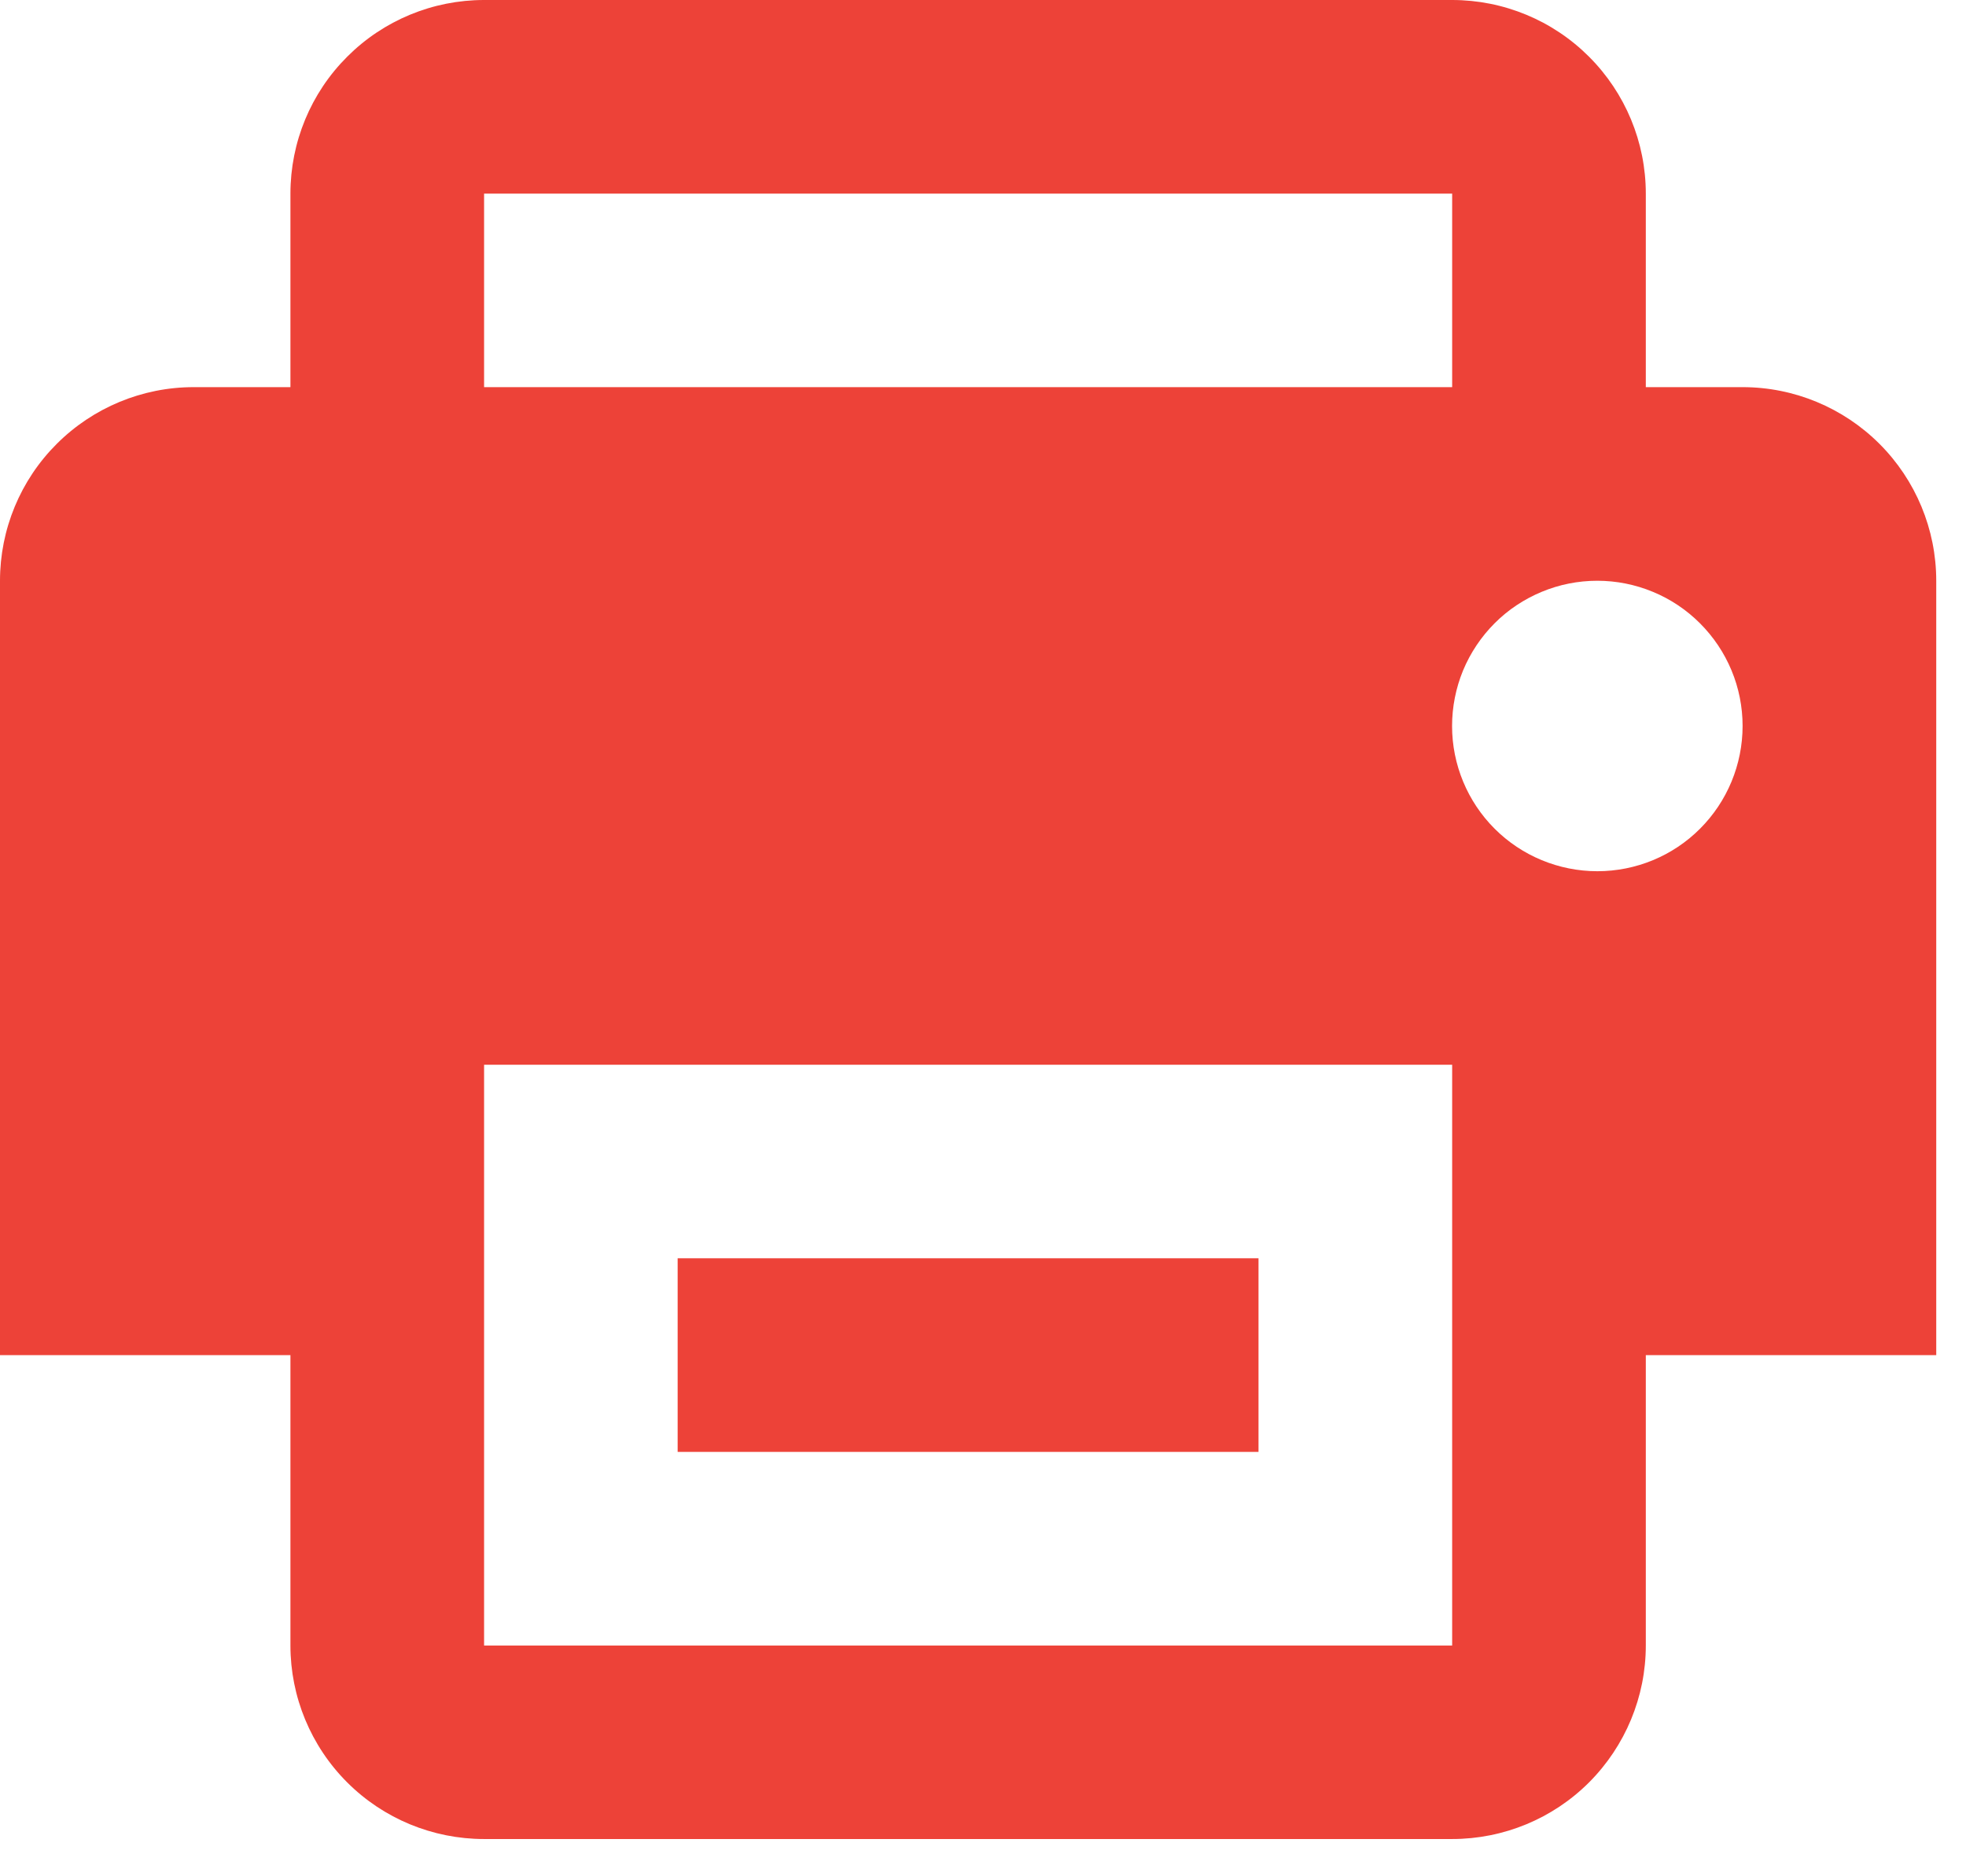 <svg width="22" height="21" viewBox="0 0 22 21" fill="none" xmlns="http://www.w3.org/2000/svg">
<path d="M7.583 14.083H14.083V16.25H7.583V14.083ZM21.667 15.167H18.417V18.417C18.417 18.991 18.188 19.542 17.782 19.949C17.376 20.355 16.825 20.583 16.25 20.583H5.417C4.842 20.583 4.291 20.355 3.885 19.949C3.478 19.542 3.25 18.991 3.25 18.417V15.167H0V6.5C0 5.925 0.228 5.374 0.635 4.968C1.041 4.562 1.592 4.333 2.167 4.333H3.25V2.167C3.25 1.592 3.478 1.041 3.885 0.635C4.291 0.228 4.842 0 5.417 0H16.25C16.825 0 17.376 0.228 17.782 0.635C18.188 1.041 18.417 1.592 18.417 2.167V4.333H19.5C20.075 4.333 20.626 4.562 21.032 4.968C21.438 5.374 21.667 5.925 21.667 6.5V15.167ZM5.417 4.333H16.25V2.167H5.417V4.333ZM16.25 11.917H5.417V18.417H16.25V11.917ZM19.5 8.125C19.5 7.912 19.458 7.7 19.376 7.503C19.294 7.306 19.174 7.127 19.023 6.976C18.872 6.825 18.693 6.705 18.496 6.624C18.299 6.542 18.087 6.5 17.874 6.5C17.66 6.5 17.449 6.542 17.252 6.624C17.055 6.706 16.875 6.825 16.725 6.976C16.574 7.127 16.454 7.307 16.372 7.504C16.291 7.701 16.249 7.913 16.249 8.126C16.249 8.557 16.421 8.971 16.725 9.275C17.03 9.58 17.444 9.751 17.875 9.751C18.306 9.751 18.72 9.58 19.024 9.275C19.329 8.97 19.5 8.556 19.5 8.125Z" fill="#ED4238"/>
</svg>
